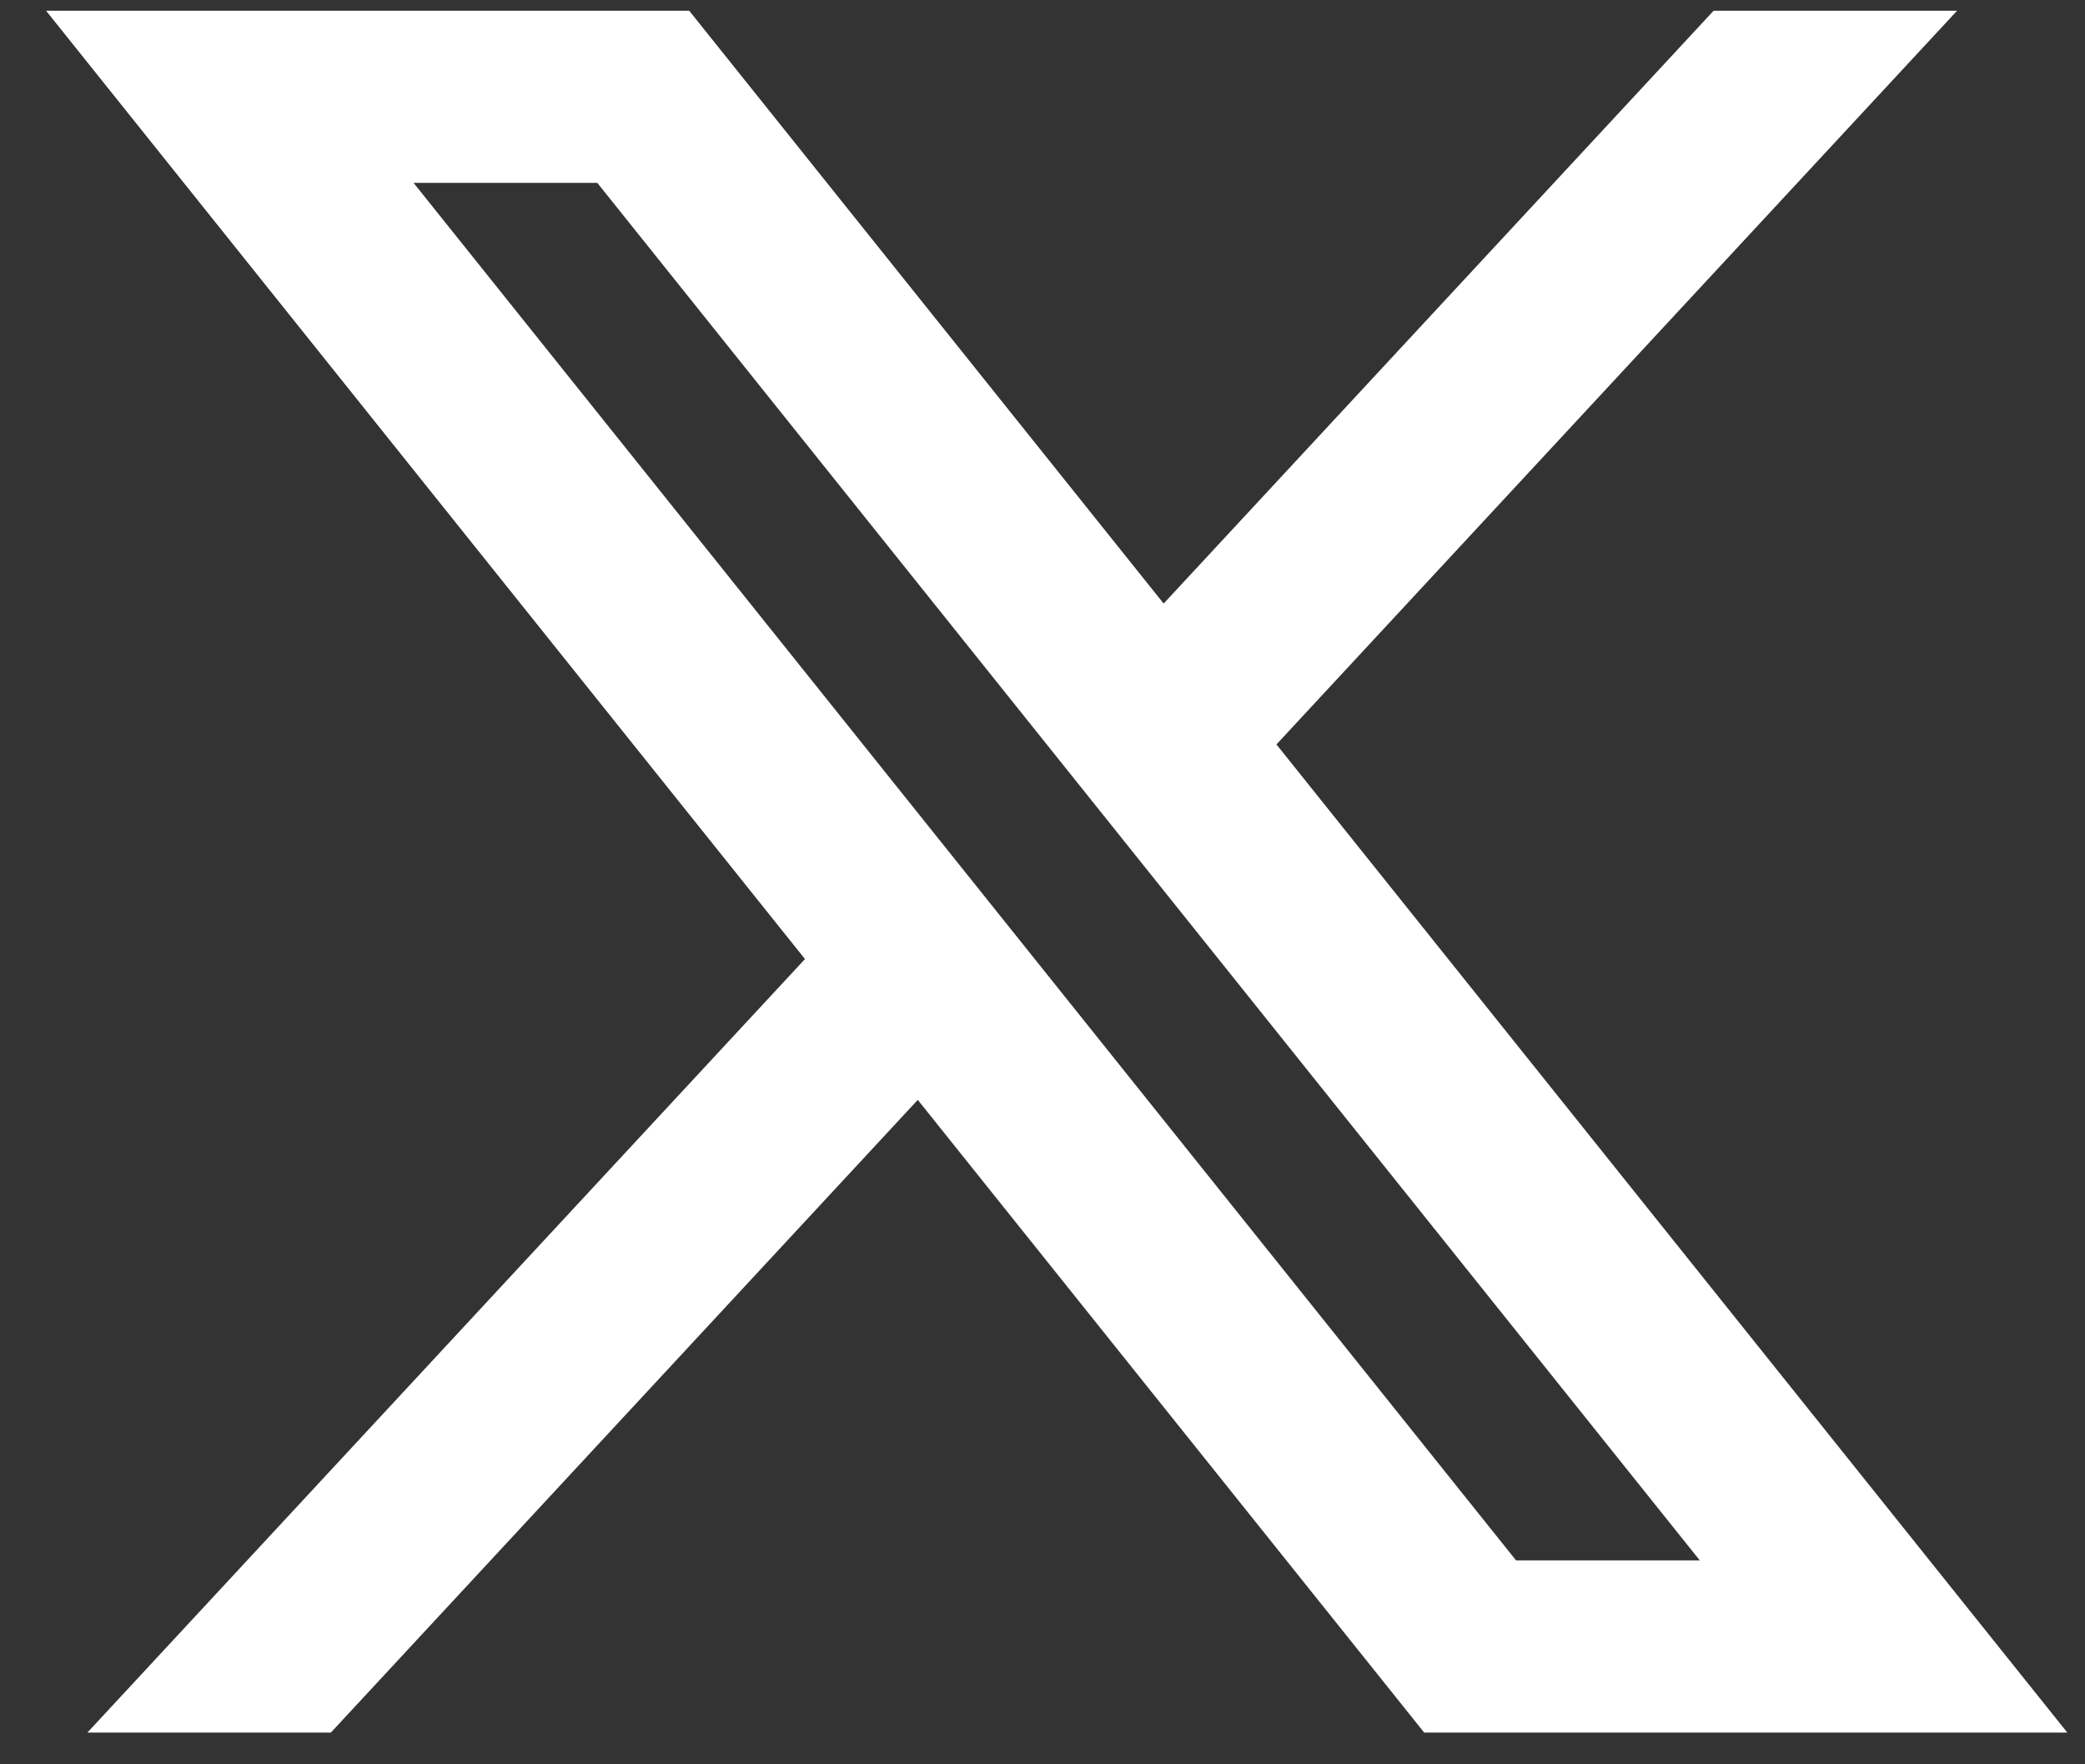 <svg width="39" height="33" viewBox="0 0 39 33" fill="none" xmlns="http://www.w3.org/2000/svg">
<rect x="0" y="0" width="39" height="33" fill="#333333" stroke="none"/>
<path d="M12.892 0.201L0.862 0.201L15.057 17.938L1.635 32.406H6.189L17.167 20.572L26.639 32.406H38.669L23.876 13.924L36.607 0.201L32.053 0.201L21.766 11.289L12.892 0.201ZM28.358 29.186L7.736 3.421L11.173 3.421L31.795 29.186H28.358Z" fill="white"/>
</svg>
